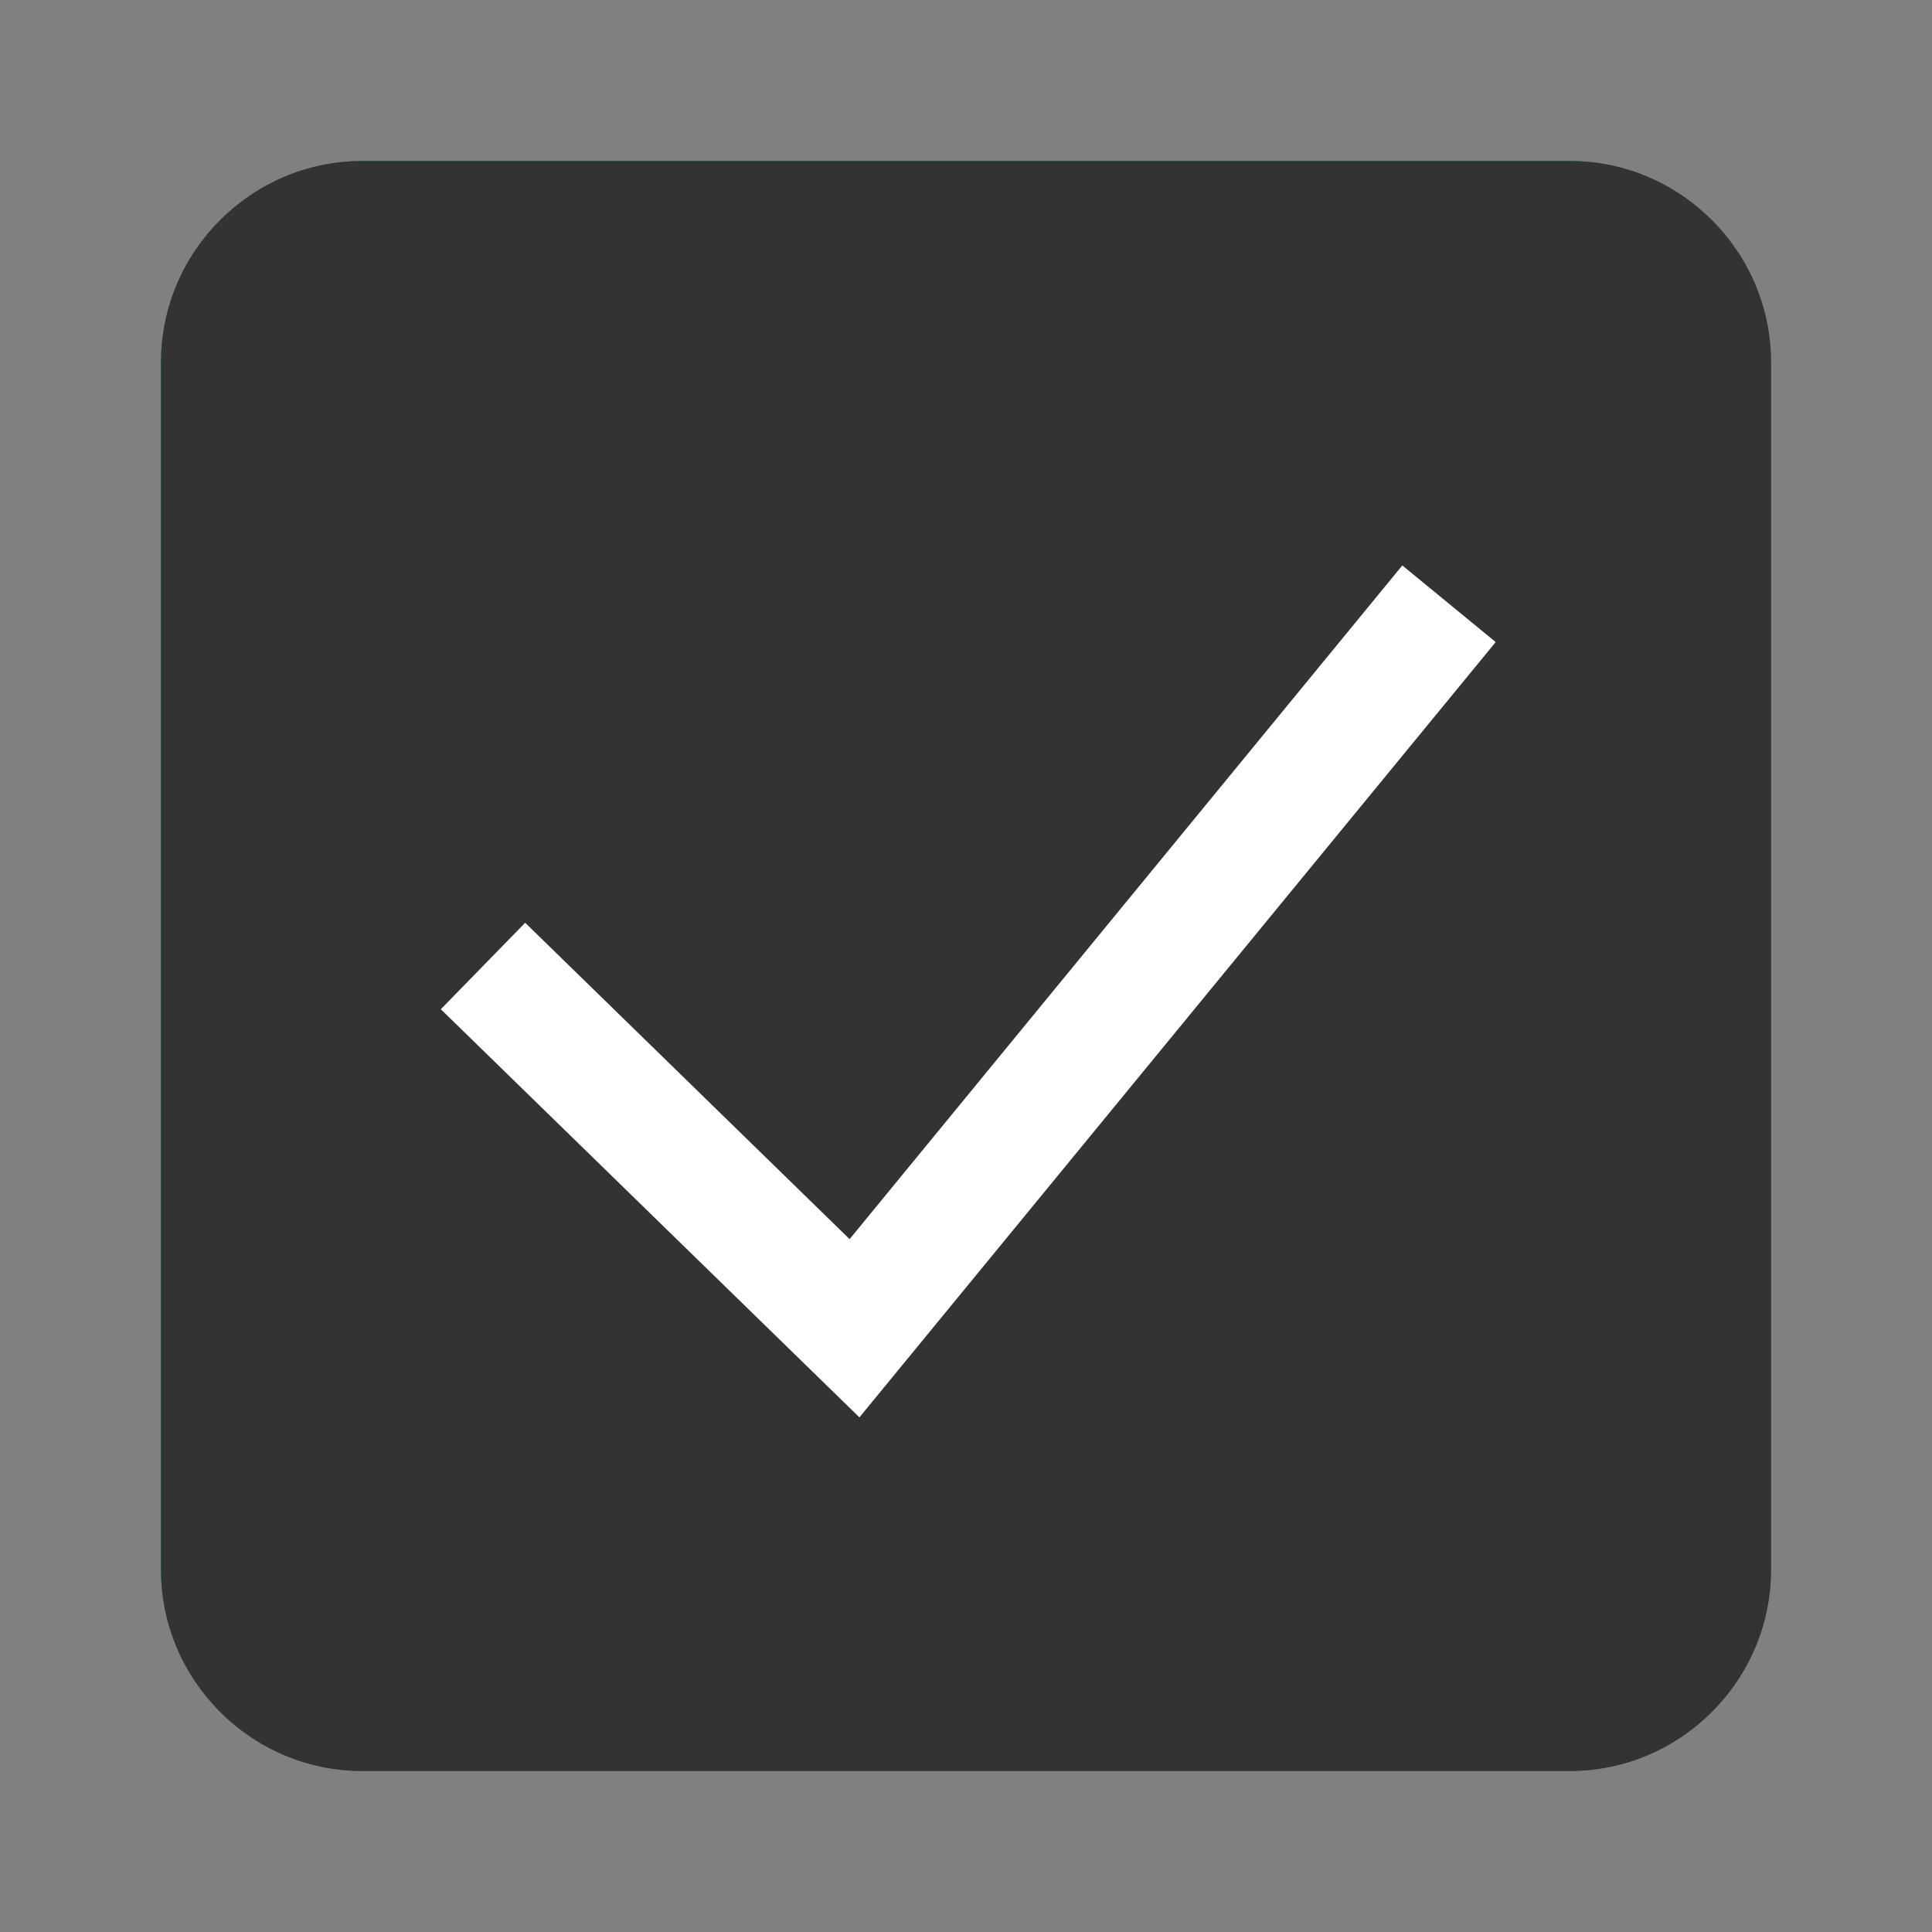 <?xml version="1.0" encoding="UTF-8"?>
<svg width="24px" height="24px" viewBox="0 0 24 24" version="1.1" xmlns="http://www.w3.org/2000/svg" xmlns:xlink="http://www.w3.org/1999/xlink">
    <rect x="0" y="0" width="24" height="24" fill="#808080" stroke="none"/>
    <!-- Generator: Sketch 54.1 (76490) - https://sketchapp.com -->
    <title></title>
    <desc>Created with Sketch.</desc>
    <g id="basics/icon/common/checkBox-on" stroke="none" stroke-width="1" fill="none" fill-rule="evenodd">
        <g id="@icon/common/checkBox-on">
            <rect id="Rectangle" x="0" y="0" width="24" height="24"></rect>
            <g id="outline" transform="translate(2, 2)">
                <path d="M17.5,20 L2.5,20 C1.125,20 0,18.875 0,17.5 L0,2.5 C0,1.125 1.125,0 2.5,0 L17.5,0 C18.875,0 20,1.125 20,2.5 L20,17.5 C20,18.875 18.875,20 17.5,20" id="Fill-1" fill="#088736" fill-rule="nonzero"></path>
                <polyline id="Stroke-3" stroke="#FFFFFF" stroke-width="1.5" points="4 10 8.615 14.5 16 5.5"></polyline>
            </g>
            <g id="fill" transform="translate(2, 2)" fill="#333333" fill-rule="nonzero">
                <path d="M17.5,20 L2.5,20 C1.125,20 0,18.875 0,17.5 L0,2.5 C0,1.125 1.125,0 2.5,0 L17.5,0 C18.875,0 20,1.125 20,2.5 L20,17.5 C20,18.875 18.875,20 17.5,20" id="Fill-1" ></path>
                <polygon id="Stroke-3" fill="#FFFFFF" points="8.554 13.393 15.42 5.024 16.58 5.976 8.676 15.607 3.476 10.537 4.524 9.463"></polygon>
            </g>
        </g>
    </g>
</svg>
